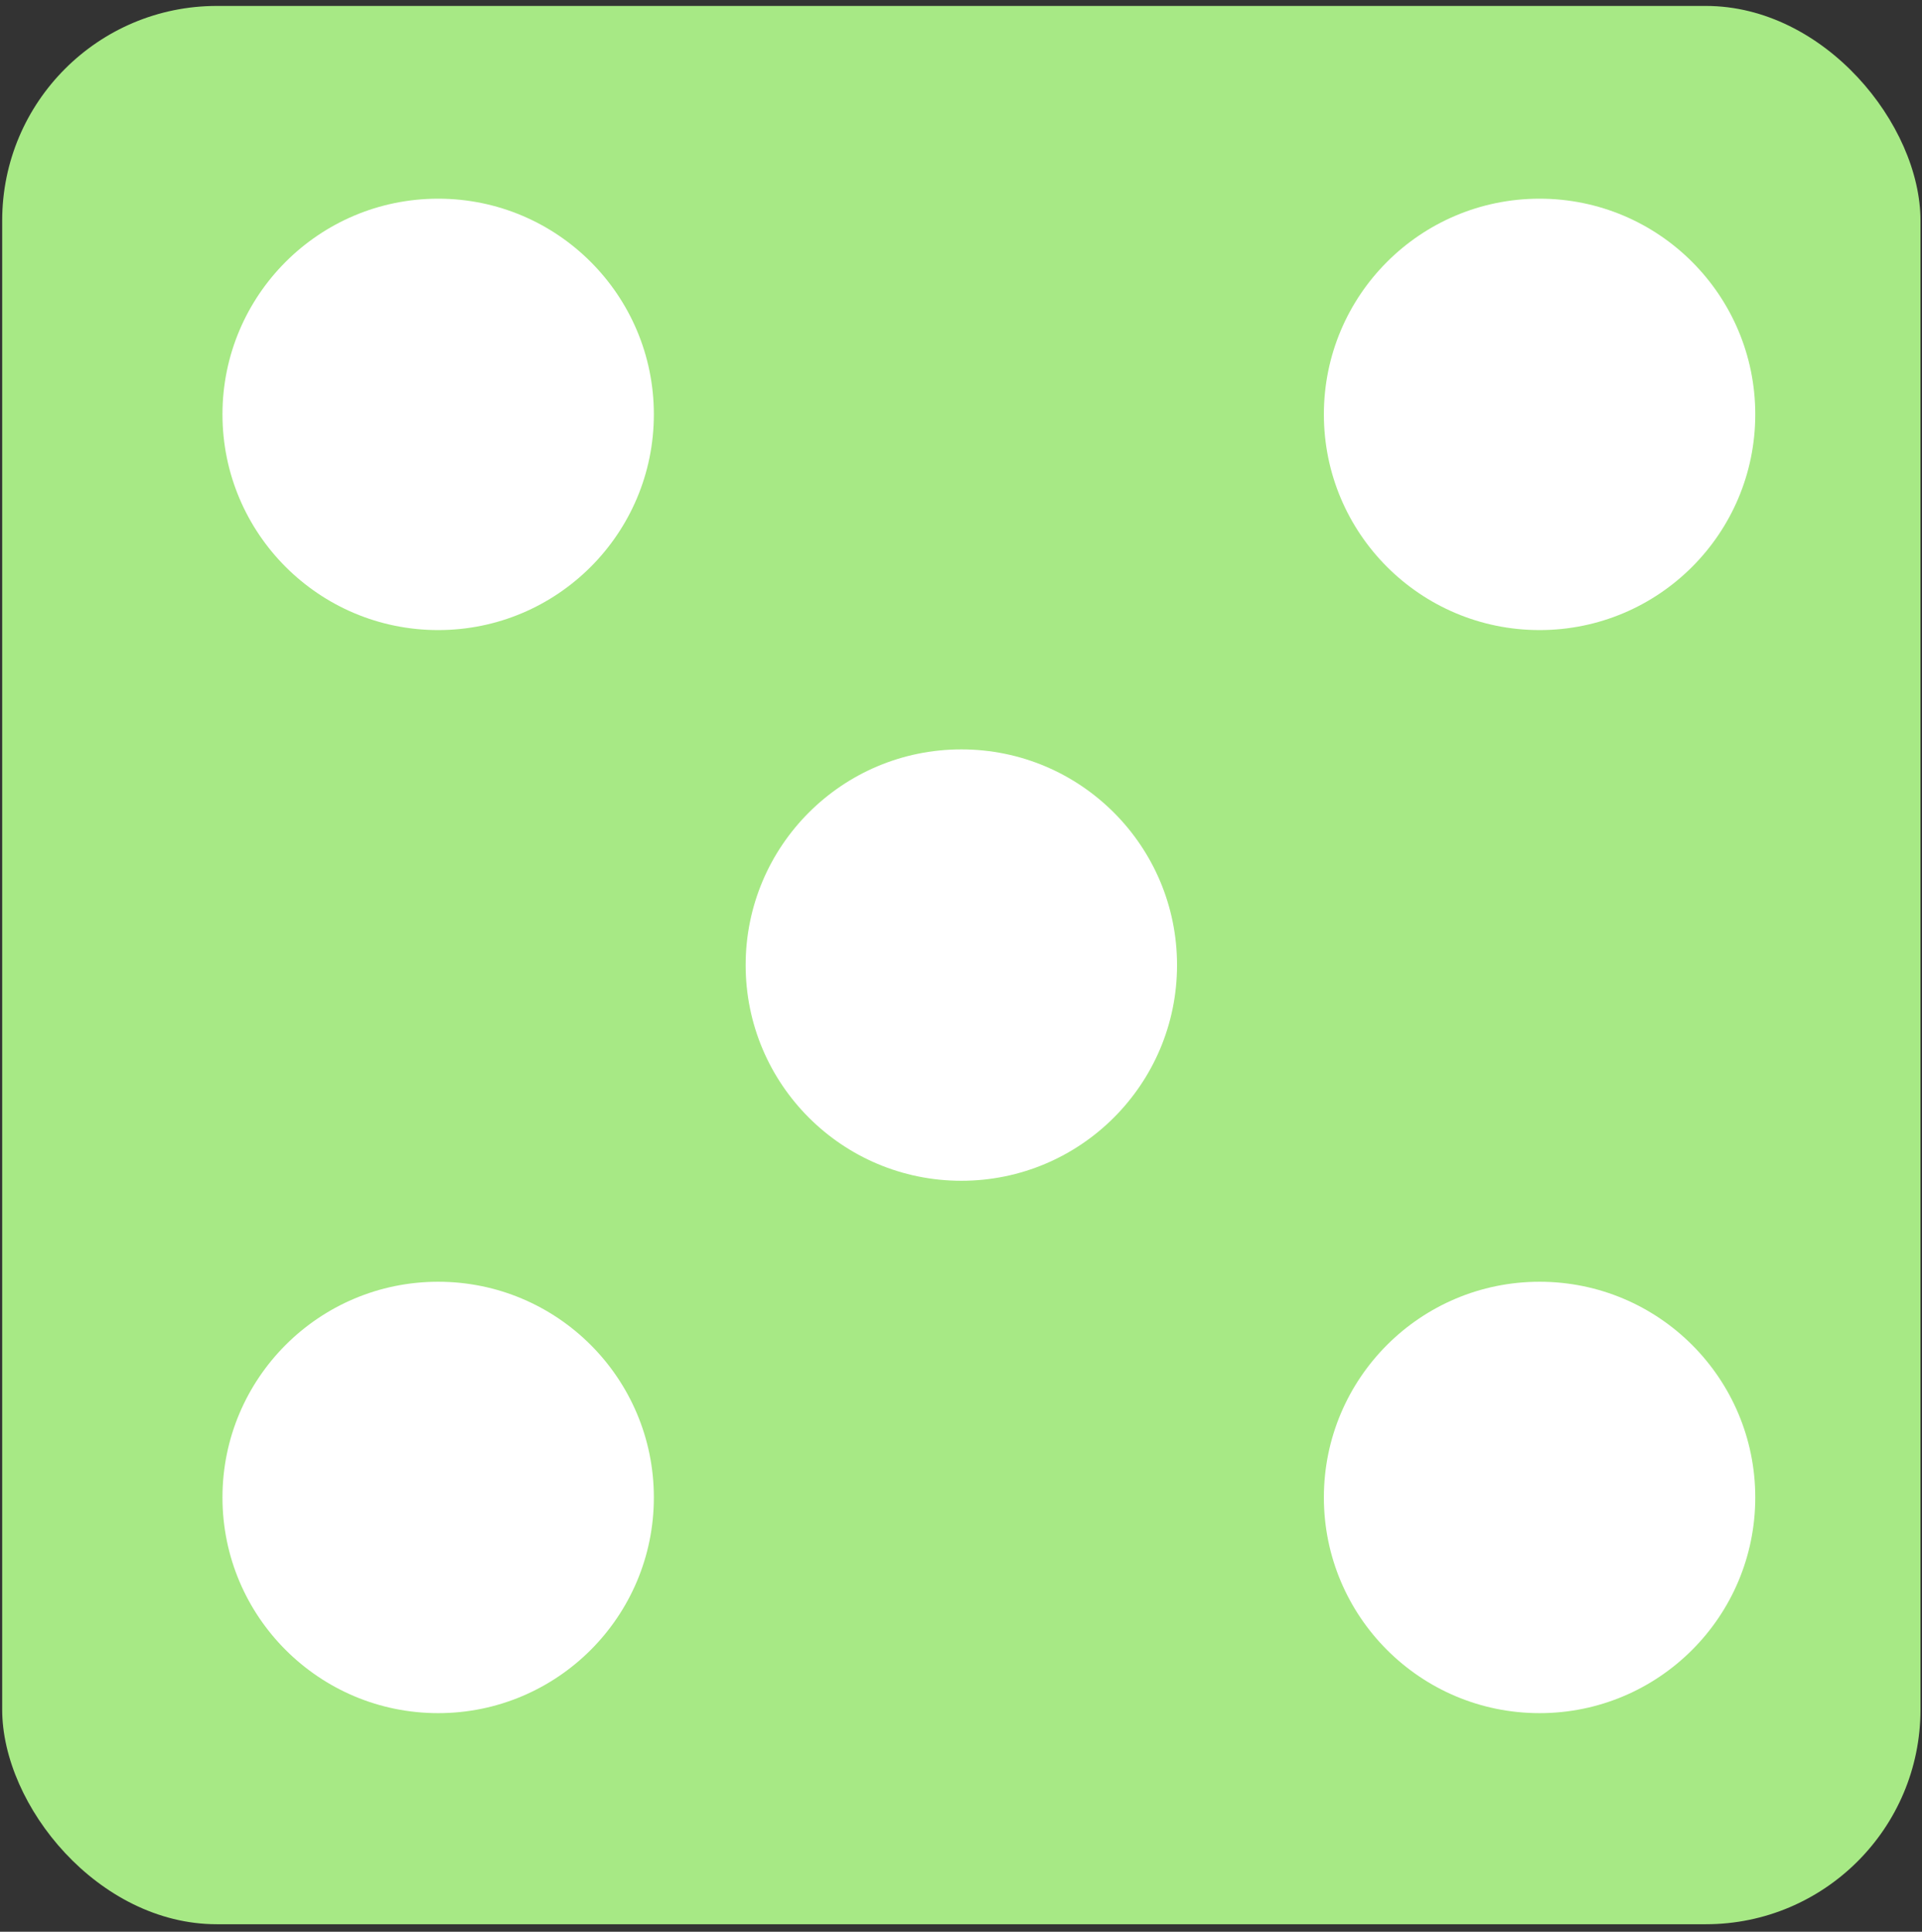 <svg width="197" height="198" viewBox="0 0 197 198" fill="none" xmlns="http://www.w3.org/2000/svg">
<rect x="0" y="0" width="197" height="198" fill="#333333" stroke="none"/>
<rect x="0.224" y="0.609" width="196.62" height="196.62" rx="22" fill="#A7E985"/>
<circle cx="98.535" cy="98.918" r="22.108" fill="white"/>
<circle cx="44.911" cy="42.473" r="22.108" fill="white"/>
<circle cx="44.911" cy="153.484" r="22.108" fill="white"/>
<circle cx="157.802" cy="153.484" r="22.108" fill="white"/>
<circle cx="157.802" cy="42.473" r="22.108" fill="white"/>
</svg>
